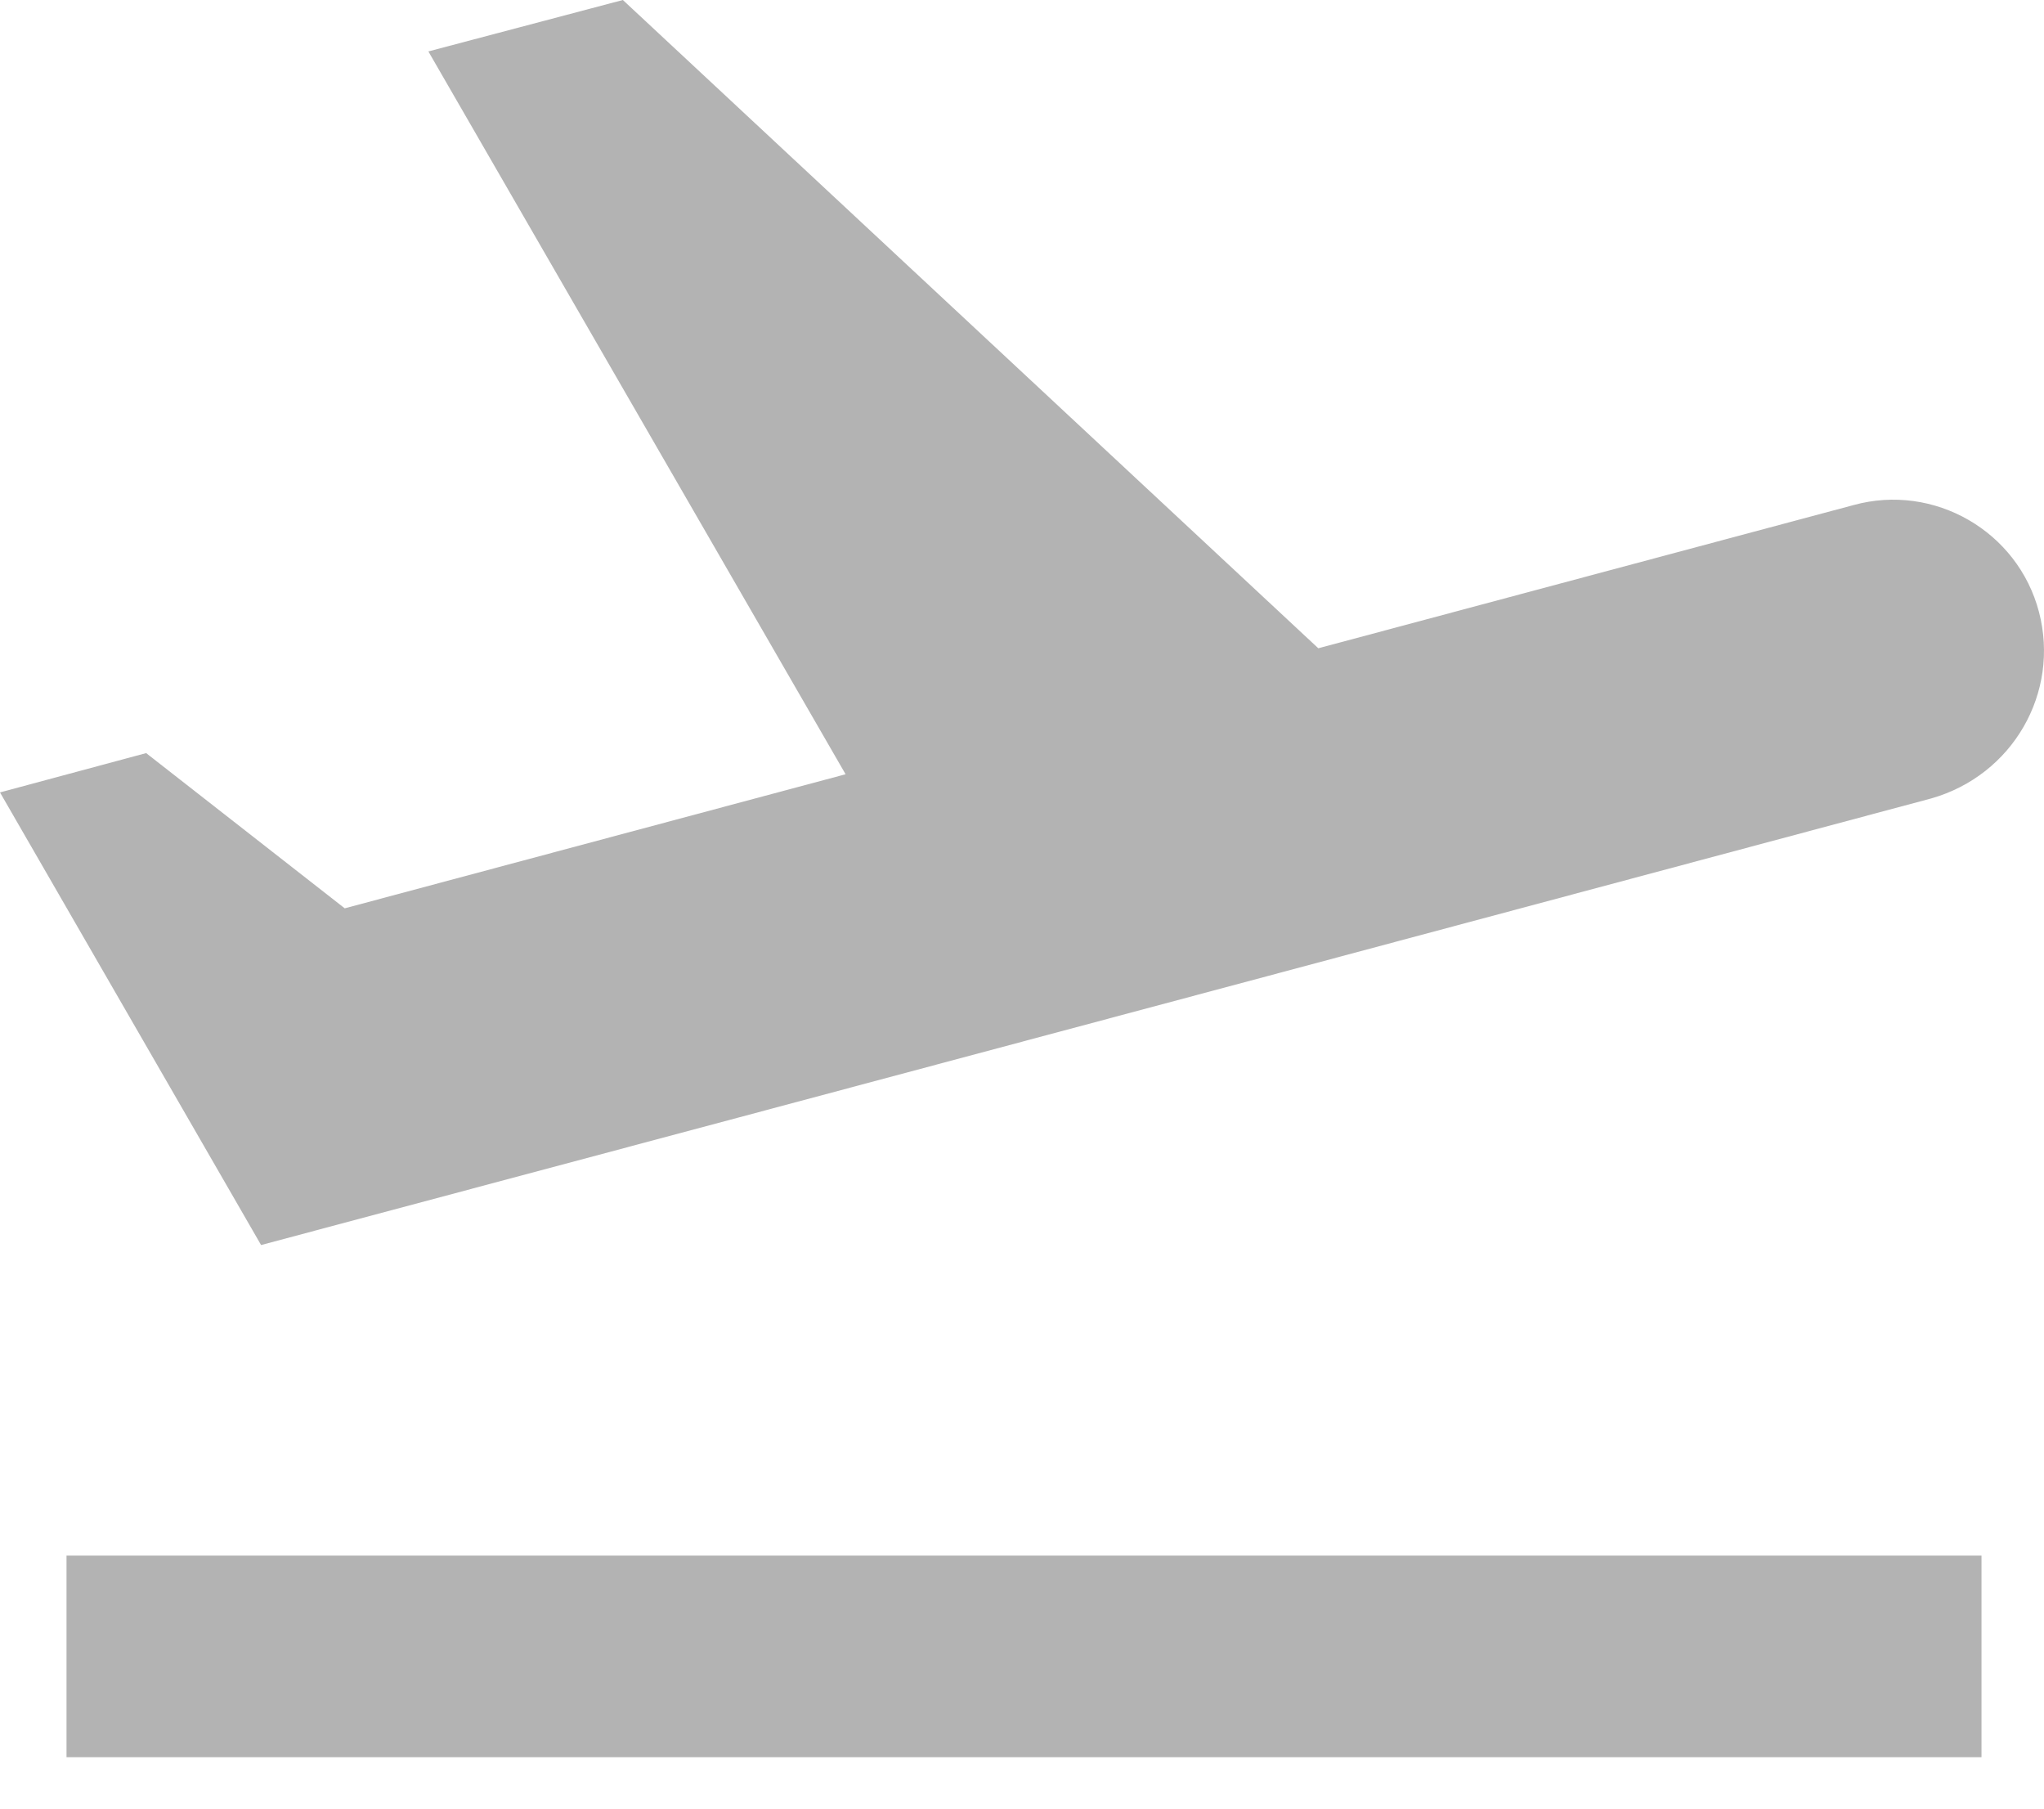 <svg width="26" height="23" viewBox="0 0 26 23" fill="none" xmlns="http://www.w3.org/2000/svg">
<path d="M0.846 19.782H25.205V22.346H0.846V19.782ZM25.936 7.782C25.667 6.756 24.603 6.141 23.577 6.423L16.769 8.244L7.923 0L5.449 0.654L10.756 9.846L4.385 11.551L1.859 9.577L0 10.077L3.321 15.833C3.321 15.833 12.449 13.398 24.564 10.154C25.603 9.859 26.205 8.808 25.936 7.782Z" fill="#B3B3B3"/>
</svg>
